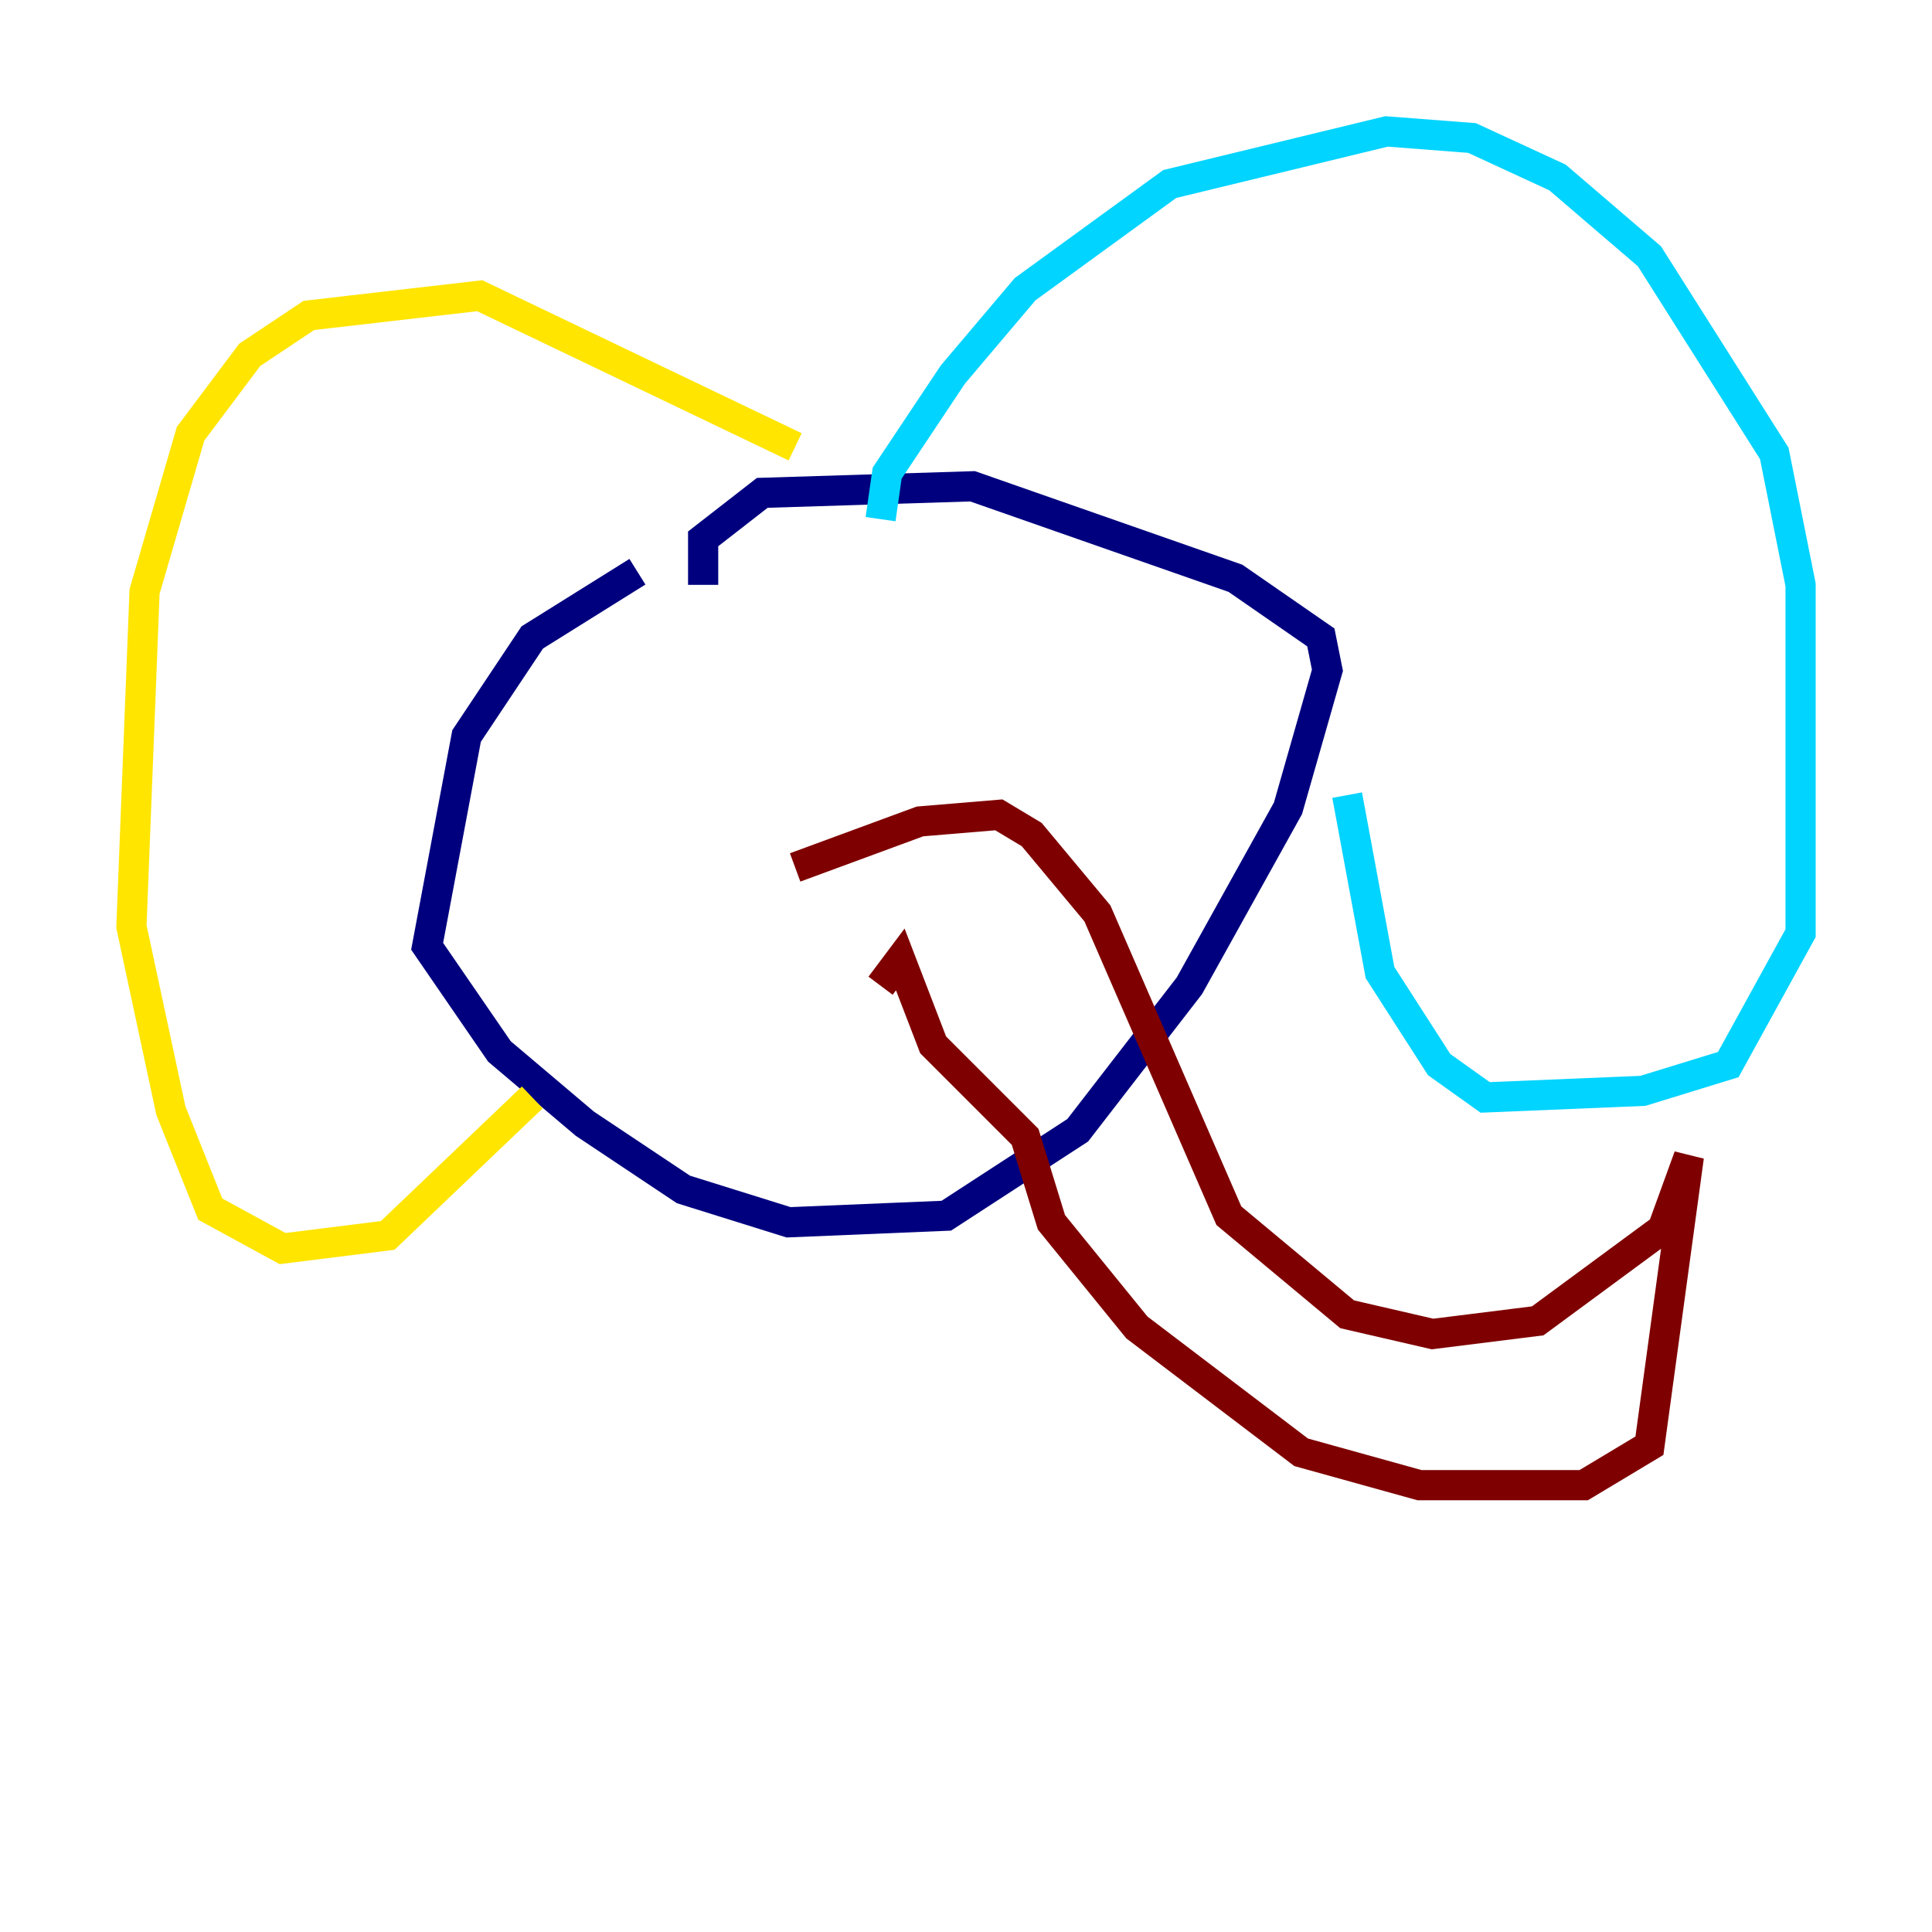 <?xml version="1.0" encoding="utf-8" ?>
<svg baseProfile="tiny" height="128" version="1.2" viewBox="0,0,128,128" width="128" xmlns="http://www.w3.org/2000/svg" xmlns:ev="http://www.w3.org/2001/xml-events" xmlns:xlink="http://www.w3.org/1999/xlink"><defs /><polyline fill="none" points="42.231,37.878 35.265,42.231 30.912,48.762 28.299,62.694 33.088,69.66 38.748,74.449 45.279,78.803 52.245,80.98 62.694,80.544 71.401,74.884 78.803,65.306 85.333,53.551 87.946,44.408 87.51,42.231 81.85,38.313 64.435,32.218 50.503,32.653 46.585,35.701 46.585,38.748" stroke="#00007f" stroke-width="2" /><polyline fill="none" points="58.34,34.395 58.776,31.347 63.129,24.816 67.918,19.157 77.497,12.191 91.864,8.707 97.524,9.143 103.184,11.755 109.279,16.98 117.551,30.041 119.293,38.748 119.293,61.823 114.503,70.531 108.844,72.272 98.395,72.707 95.347,70.531 91.429,64.435 89.252,52.68" stroke="#00d4ff" stroke-width="2" /><polyline fill="none" points="52.68,29.605 31.782,19.592 20.463,20.898 16.544,23.51 12.626,28.735 9.578,39.184 8.707,61.388 11.32,73.578 13.932,80.109 18.721,82.721 25.687,81.85 35.265,72.707" stroke="#ffe500" stroke-width="2" /><polyline fill="none" points="52.68,57.469 60.952,54.422 66.177,53.986 68.354,55.292 72.707,60.517 81.415,80.544 89.252,87.075 94.912,88.381 101.878,87.51 110.15,81.415 111.891,76.626 109.279,95.782 104.925,98.395 94.041,98.395 86.204,96.218 75.32,87.946 69.66,80.98 67.918,75.32 61.823,69.225 59.646,63.565 58.34,65.306" stroke="#7f0000" stroke-width="2" /></svg>